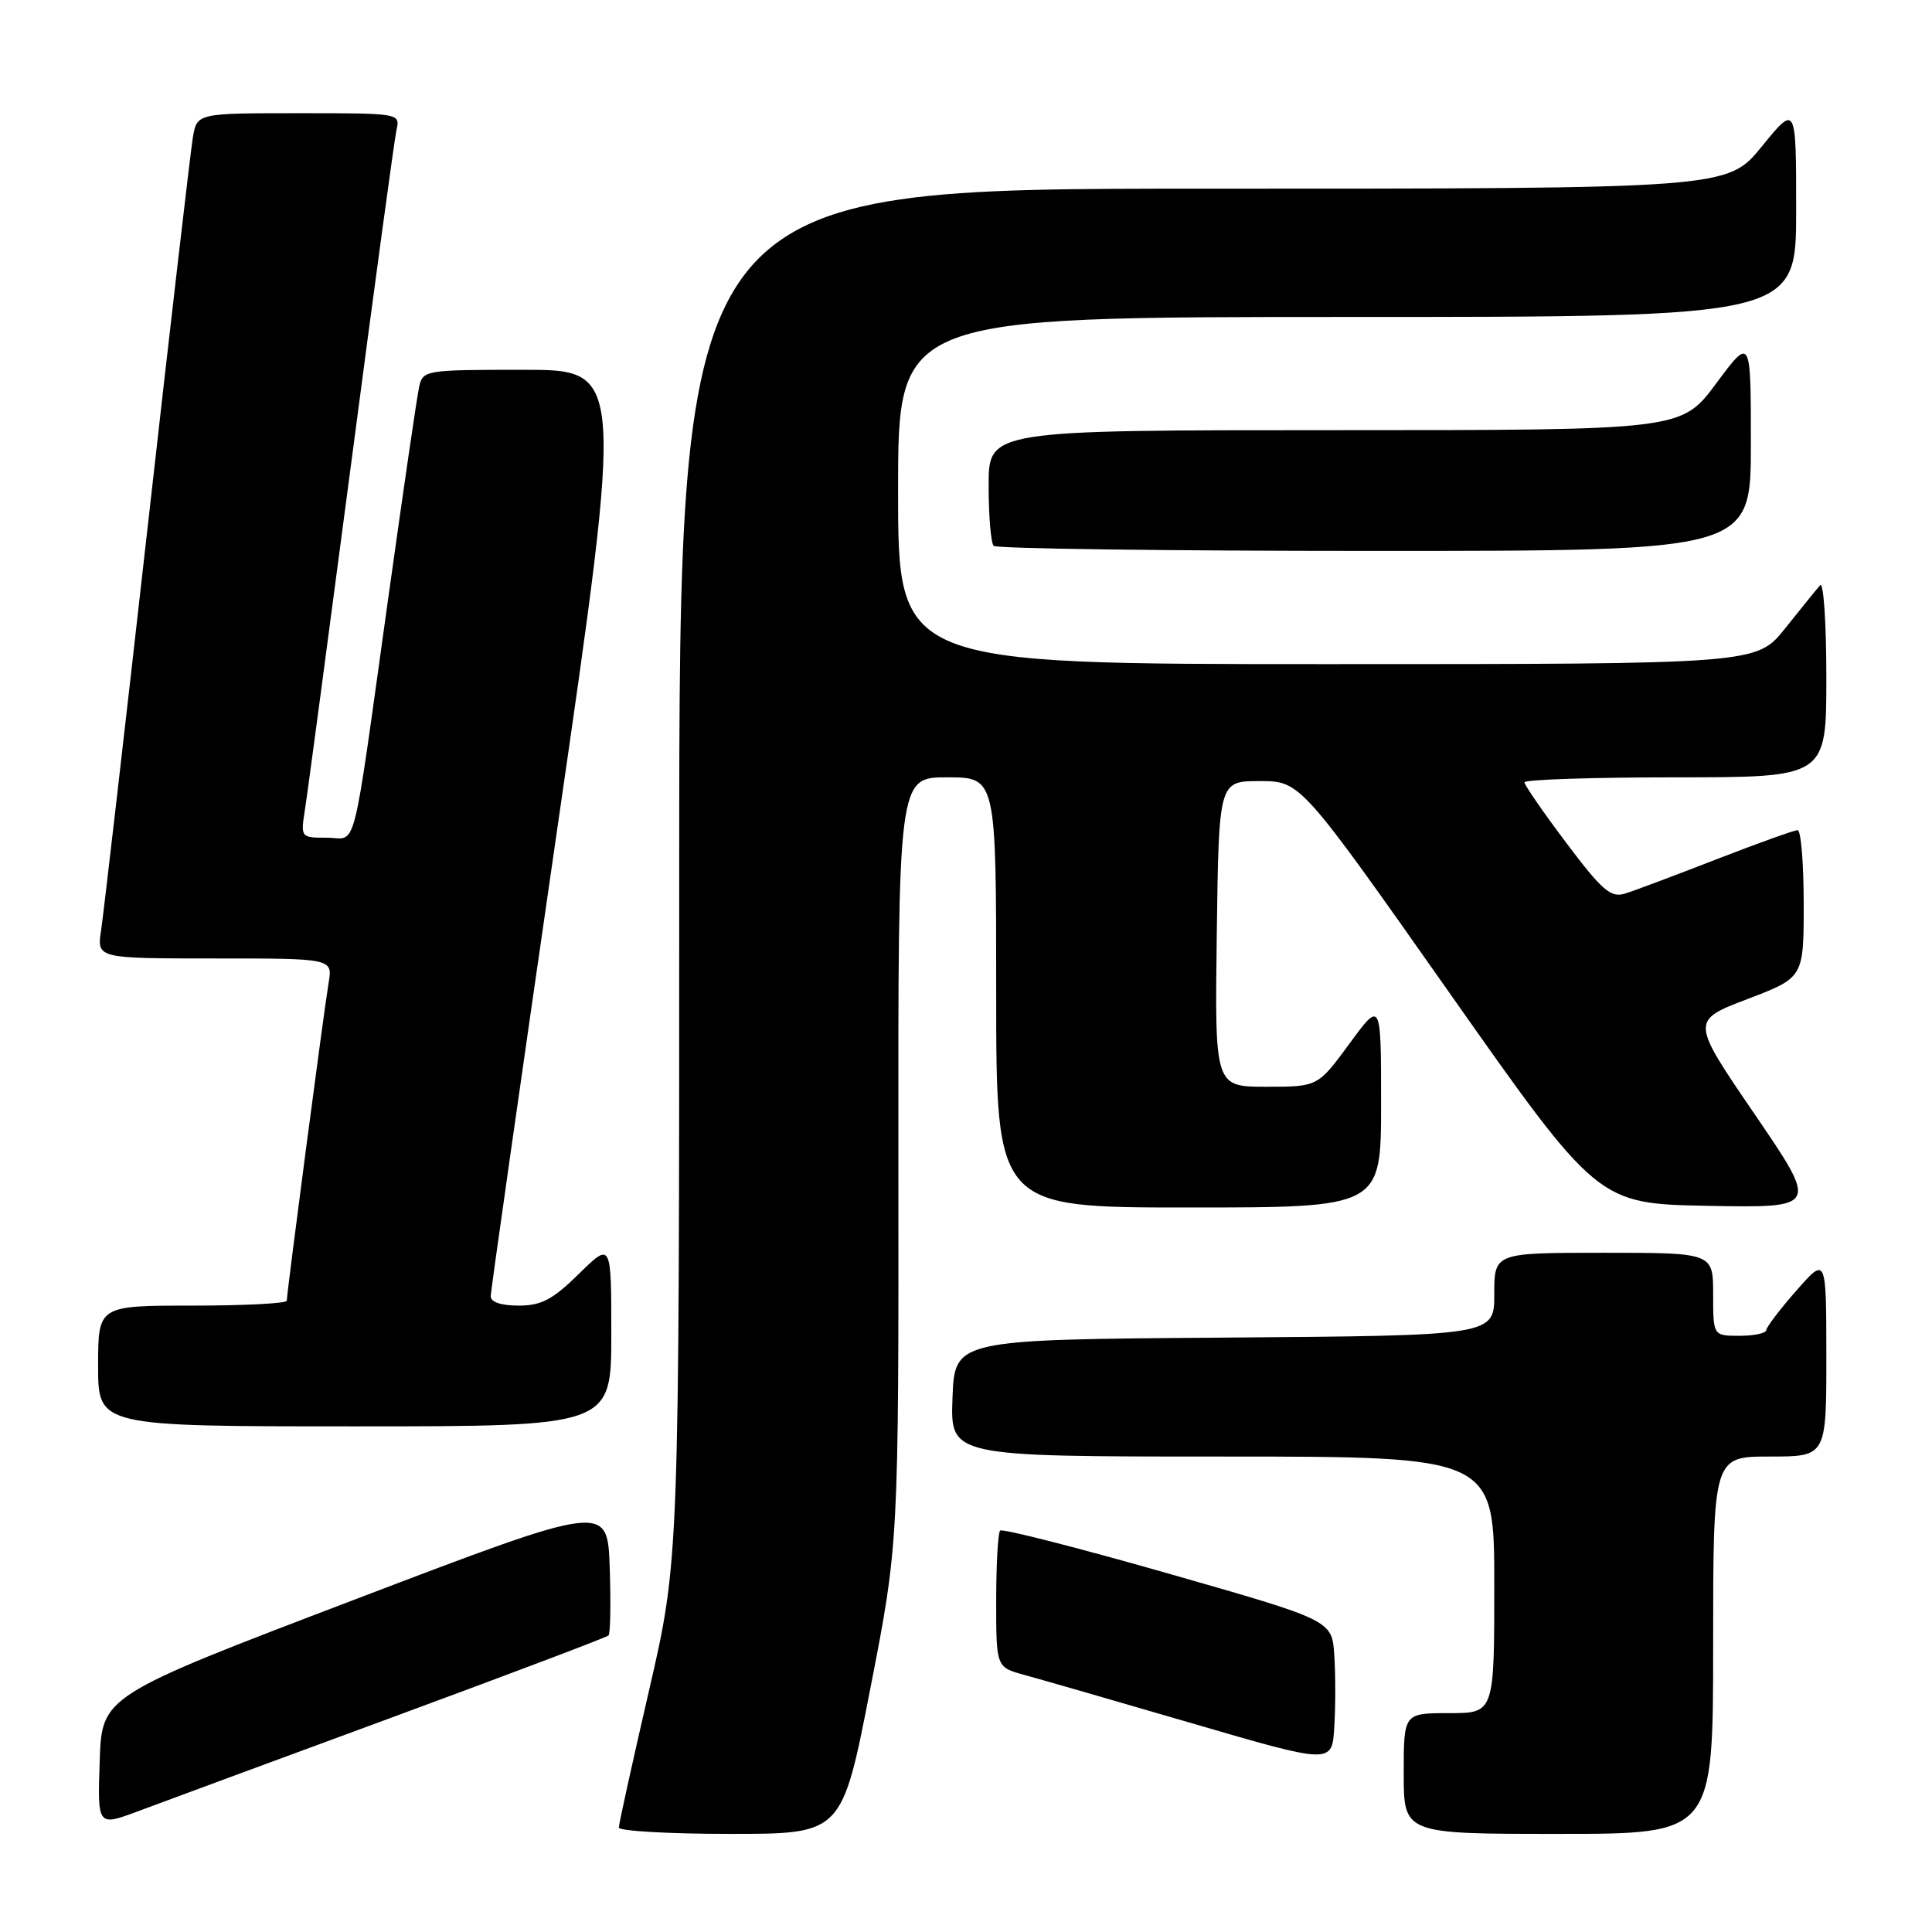 <?xml version="1.0" encoding="UTF-8" standalone="no"?>
<!DOCTYPE svg PUBLIC "-//W3C//DTD SVG 1.1//EN" "http://www.w3.org/Graphics/SVG/1.1/DTD/svg11.dtd" >
<svg xmlns="http://www.w3.org/2000/svg" xmlns:xlink="http://www.w3.org/1999/xlink" version="1.1" viewBox="0 0 256 256">
 <g >
 <path fill="currentColor"
d=" M 115.32 223.75 C 119.08 204.50 119.08 204.50 119.04 153.75 C 119.00 103.00 119.00 103.00 125.50 103.00 C 132.00 103.00 132.00 103.00 132.00 131.50 C 132.00 160.00 132.00 160.00 157.50 160.00 C 183.00 160.00 183.00 160.00 183.00 146.29 C 183.00 132.58 183.00 132.58 178.81 138.29 C 174.62 144.00 174.62 144.00 167.79 144.00 C 160.96 144.00 160.96 144.00 161.23 123.75 C 161.50 103.50 161.50 103.50 166.91 103.50 C 172.32 103.50 172.32 103.50 192.02 131.50 C 211.72 159.50 211.72 159.50 226.34 159.78 C 240.97 160.05 240.97 160.05 232.51 147.65 C 224.04 135.25 224.04 135.25 231.52 132.39 C 239.00 129.54 239.00 129.54 239.00 119.77 C 239.00 114.40 238.64 110.00 238.19 110.00 C 237.75 110.00 232.91 111.74 227.44 113.86 C 221.97 115.99 216.51 118.04 215.31 118.41 C 213.45 118.99 212.29 118.00 207.56 111.71 C 204.50 107.65 202.00 104.02 202.00 103.66 C 202.00 103.30 211.00 103.00 222.00 103.00 C 242.00 103.00 242.00 103.00 242.00 89.80 C 242.00 82.54 241.63 77.03 241.17 77.55 C 240.71 78.07 238.64 80.64 236.55 83.25 C 232.76 88.00 232.76 88.00 175.88 88.00 C 119.00 88.00 119.00 88.00 119.00 65.00 C 119.00 42.00 119.00 42.00 178.50 42.00 C 238.00 42.00 238.00 42.00 238.00 27.91 C 238.00 13.82 238.00 13.82 233.45 19.41 C 228.89 25.00 228.89 25.00 159.45 25.00 C 90.00 25.00 90.00 25.00 90.00 115.84 C 90.00 206.69 90.00 206.69 86.00 224.00 C 83.80 233.52 82.00 241.69 82.00 242.16 C 82.00 242.62 88.65 243.00 96.78 243.00 C 111.57 243.00 111.57 243.00 115.32 223.75 Z  M 227.00 218.00 C 227.00 193.00 227.00 193.00 234.50 193.00 C 242.00 193.00 242.00 193.00 242.00 179.75 C 241.99 166.50 241.99 166.50 238.04 171.00 C 235.86 173.47 234.07 175.84 234.04 176.25 C 234.02 176.66 232.43 177.00 230.50 177.00 C 227.00 177.00 227.00 177.00 227.00 171.50 C 227.00 166.00 227.00 166.00 212.50 166.00 C 198.00 166.00 198.00 166.00 198.00 171.49 C 198.00 176.97 198.00 176.97 162.25 177.24 C 126.50 177.50 126.50 177.50 126.21 185.25 C 125.92 193.00 125.92 193.00 161.96 193.00 C 198.00 193.00 198.00 193.00 198.00 210.00 C 198.00 227.00 198.00 227.00 192.00 227.00 C 186.00 227.00 186.00 227.00 186.00 235.00 C 186.00 243.00 186.00 243.00 206.50 243.00 C 227.00 243.00 227.00 243.00 227.00 218.00 Z  M 51.83 227.61 C 67.42 221.86 80.37 216.96 80.63 216.71 C 80.88 216.46 80.95 212.41 80.79 207.72 C 80.50 199.18 80.50 199.18 47.00 211.95 C 13.50 224.72 13.50 224.72 13.21 233.36 C 12.92 242.00 12.92 242.00 18.21 240.03 C 21.12 238.94 36.25 233.35 51.83 227.61 Z  M 176.80 219.32 C 176.50 214.70 176.50 214.70 154.77 208.49 C 142.83 205.08 132.81 202.52 132.52 202.81 C 132.24 203.10 132.00 207.29 132.00 212.13 C 132.00 220.92 132.00 220.92 135.75 221.94 C 137.81 222.50 147.82 225.39 158.00 228.36 C 176.50 233.76 176.50 233.76 176.80 228.85 C 176.97 226.14 176.97 221.86 176.80 219.32 Z  M 81.00 176.79 C 81.00 164.58 81.00 164.58 76.71 168.79 C 73.23 172.21 71.73 173.00 68.71 173.00 C 66.40 173.00 65.01 172.53 65.02 171.75 C 65.03 171.06 69.01 143.16 73.85 109.75 C 82.66 49.00 82.66 49.00 69.35 49.00 C 56.36 49.00 56.03 49.05 55.54 51.25 C 55.26 52.49 53.44 64.97 51.48 79.00 C 46.52 114.47 47.41 111.00 43.30 111.00 C 39.85 111.00 39.83 110.98 40.41 107.25 C 40.74 105.19 43.48 84.60 46.52 61.50 C 49.55 38.40 52.26 18.49 52.53 17.25 C 53.04 15.00 53.02 15.00 39.56 15.00 C 26.09 15.00 26.09 15.00 25.55 18.25 C 25.25 20.04 22.52 43.55 19.49 70.50 C 16.45 97.45 13.71 121.19 13.40 123.25 C 12.82 127.00 12.82 127.00 28.46 127.00 C 44.09 127.00 44.09 127.00 43.54 130.25 C 42.93 133.85 38.00 171.32 38.00 172.35 C 38.00 172.71 32.38 173.00 25.50 173.00 C 13.00 173.00 13.00 173.00 13.00 181.00 C 13.00 189.00 13.00 189.00 47.00 189.00 C 81.00 189.00 81.00 189.00 81.00 176.79 Z  M 232.00 58.81 C 232.00 44.62 232.00 44.62 227.40 50.81 C 222.80 57.00 222.80 57.00 176.90 57.00 C 131.00 57.00 131.00 57.00 131.00 64.33 C 131.00 68.37 131.30 71.97 131.67 72.33 C 132.03 72.70 154.76 73.00 182.17 73.00 C 232.00 73.00 232.00 73.00 232.00 58.81 Z "/>
</g>
</svg>